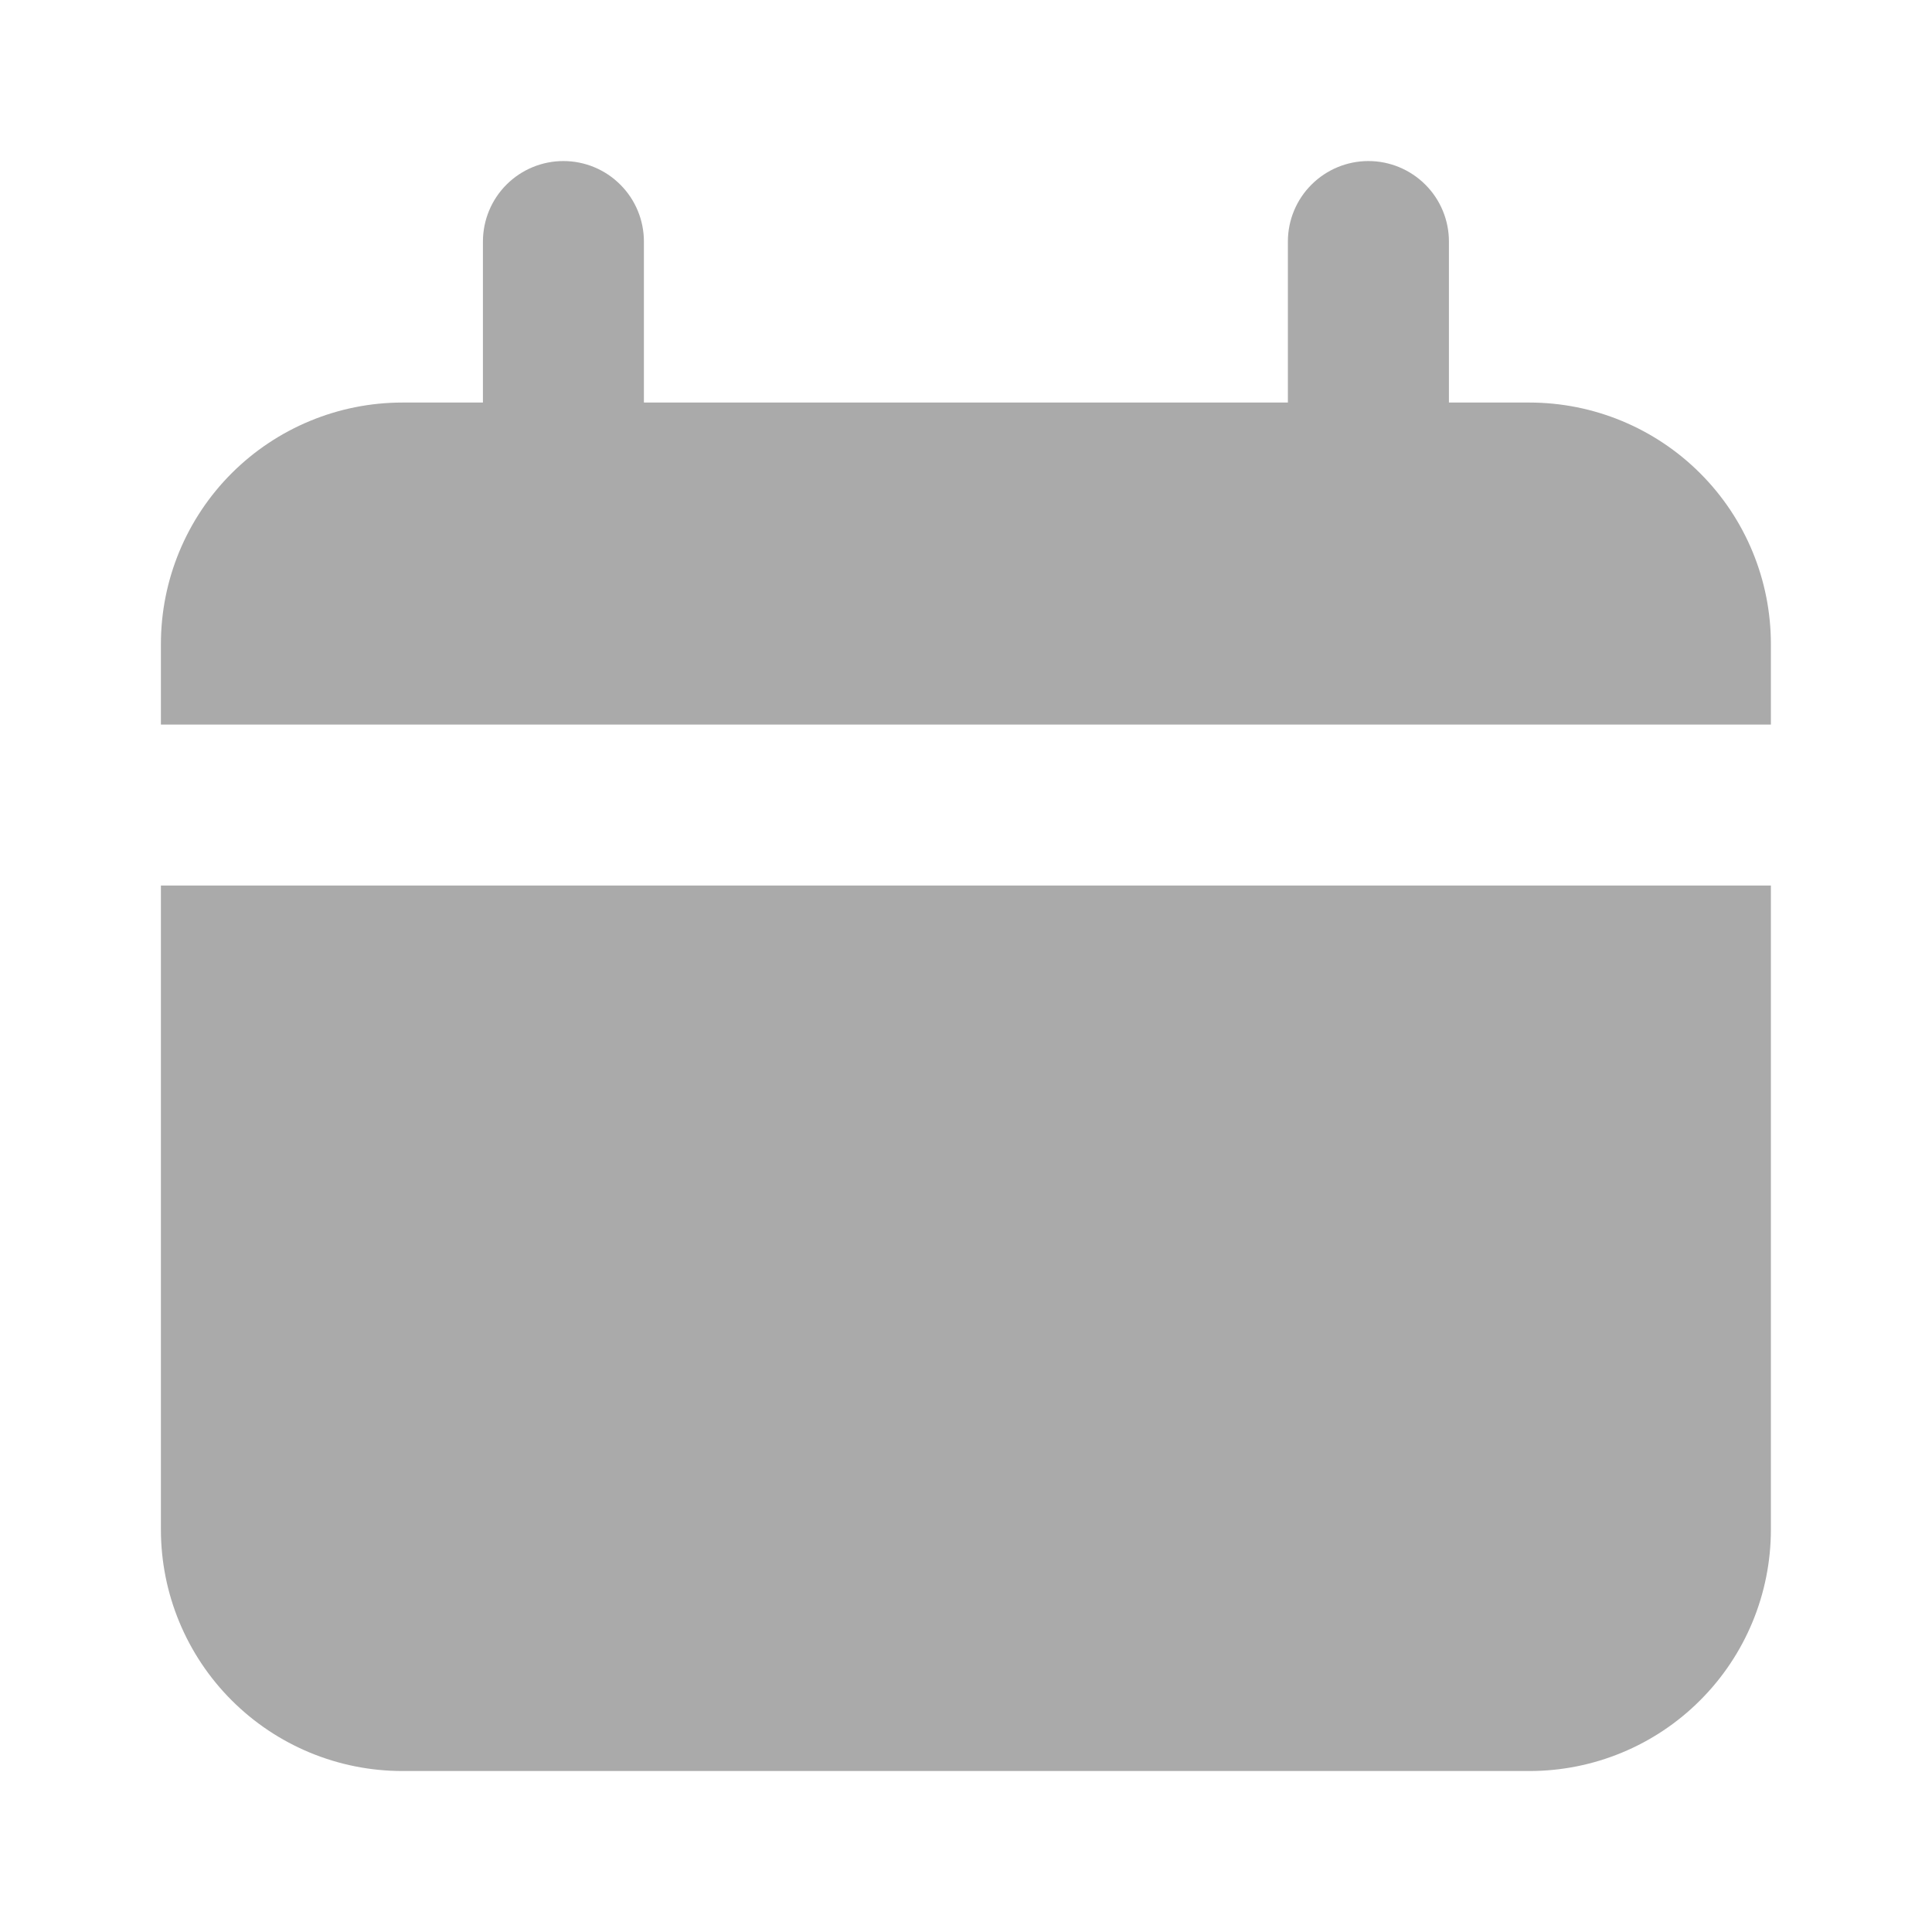<svg width="28" height="28" viewBox="0 0 28 28" fill="none" xmlns="http://www.w3.org/2000/svg">
<path d="M22.165 5.834H20.999V3.501C20.999 3.191 20.876 2.894 20.657 2.676C20.438 2.457 20.141 2.334 19.832 2.334C19.523 2.334 19.226 2.457 19.007 2.676C18.788 2.894 18.665 3.191 18.665 3.501V5.834H9.332V3.501C9.332 3.191 9.209 2.894 8.99 2.676C8.772 2.457 8.475 2.334 8.165 2.334C7.856 2.334 7.559 2.457 7.34 2.676C7.122 2.894 6.999 3.191 6.999 3.501V5.834H5.832C4.904 5.834 4.014 6.203 3.357 6.859C2.701 7.515 2.332 8.406 2.332 9.334V10.501H25.665V9.334C25.665 8.406 25.297 7.515 24.64 6.859C23.984 6.203 23.094 5.834 22.165 5.834Z" fill="#AAAAAA"/>
<path d="M2.332 22.167C2.332 23.096 2.701 23.986 3.357 24.642C4.014 25.299 4.904 25.667 5.832 25.667H22.165C23.094 25.667 23.984 25.299 24.64 24.642C25.297 23.986 25.665 23.096 25.665 22.167V12.834H2.332V22.167Z" fill="#AAAAAA"/>
</svg>
